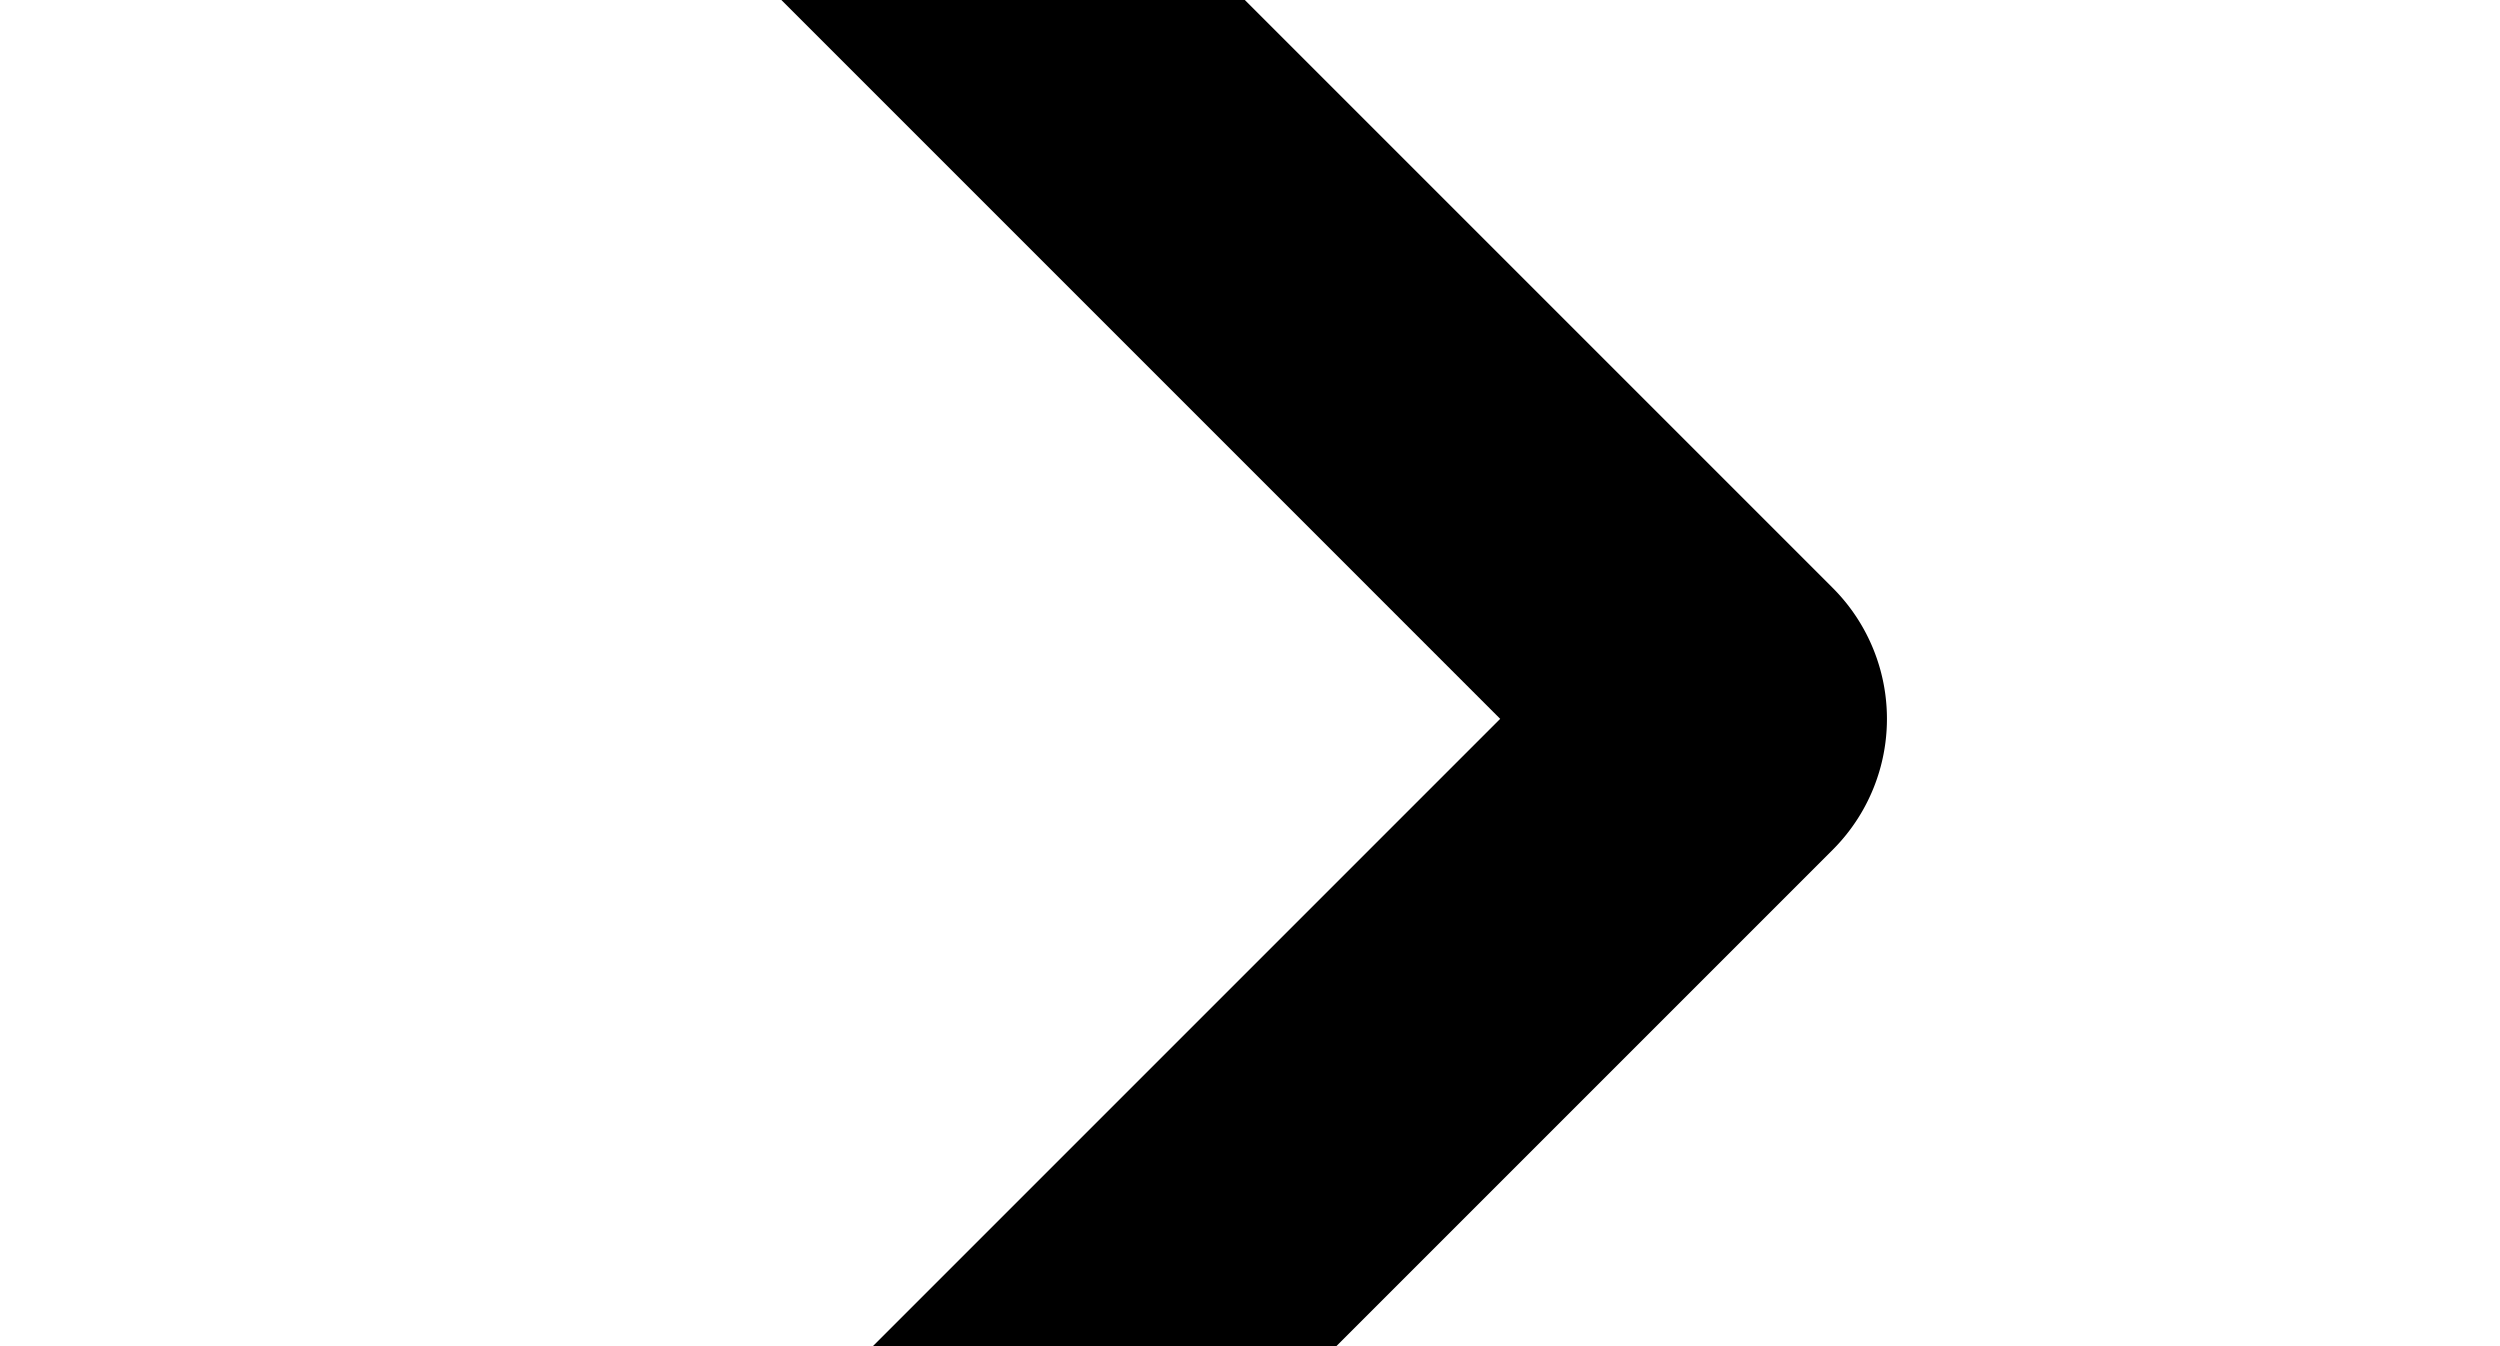 <svg xmlns="http://www.w3.org/2000/svg" width="13" height="7" viewBox="0 0 13 7">
    <path d="M9.53 4.419l-4.74 4.74a.852.852 0 1 1-1.205-1.205l4.216-4.216L3.585-.478A.852.852 0 1 1 4.79-1.683l4.74 4.74a.963.963 0 0 1 0 1.362z" fill="#000" />
</svg>